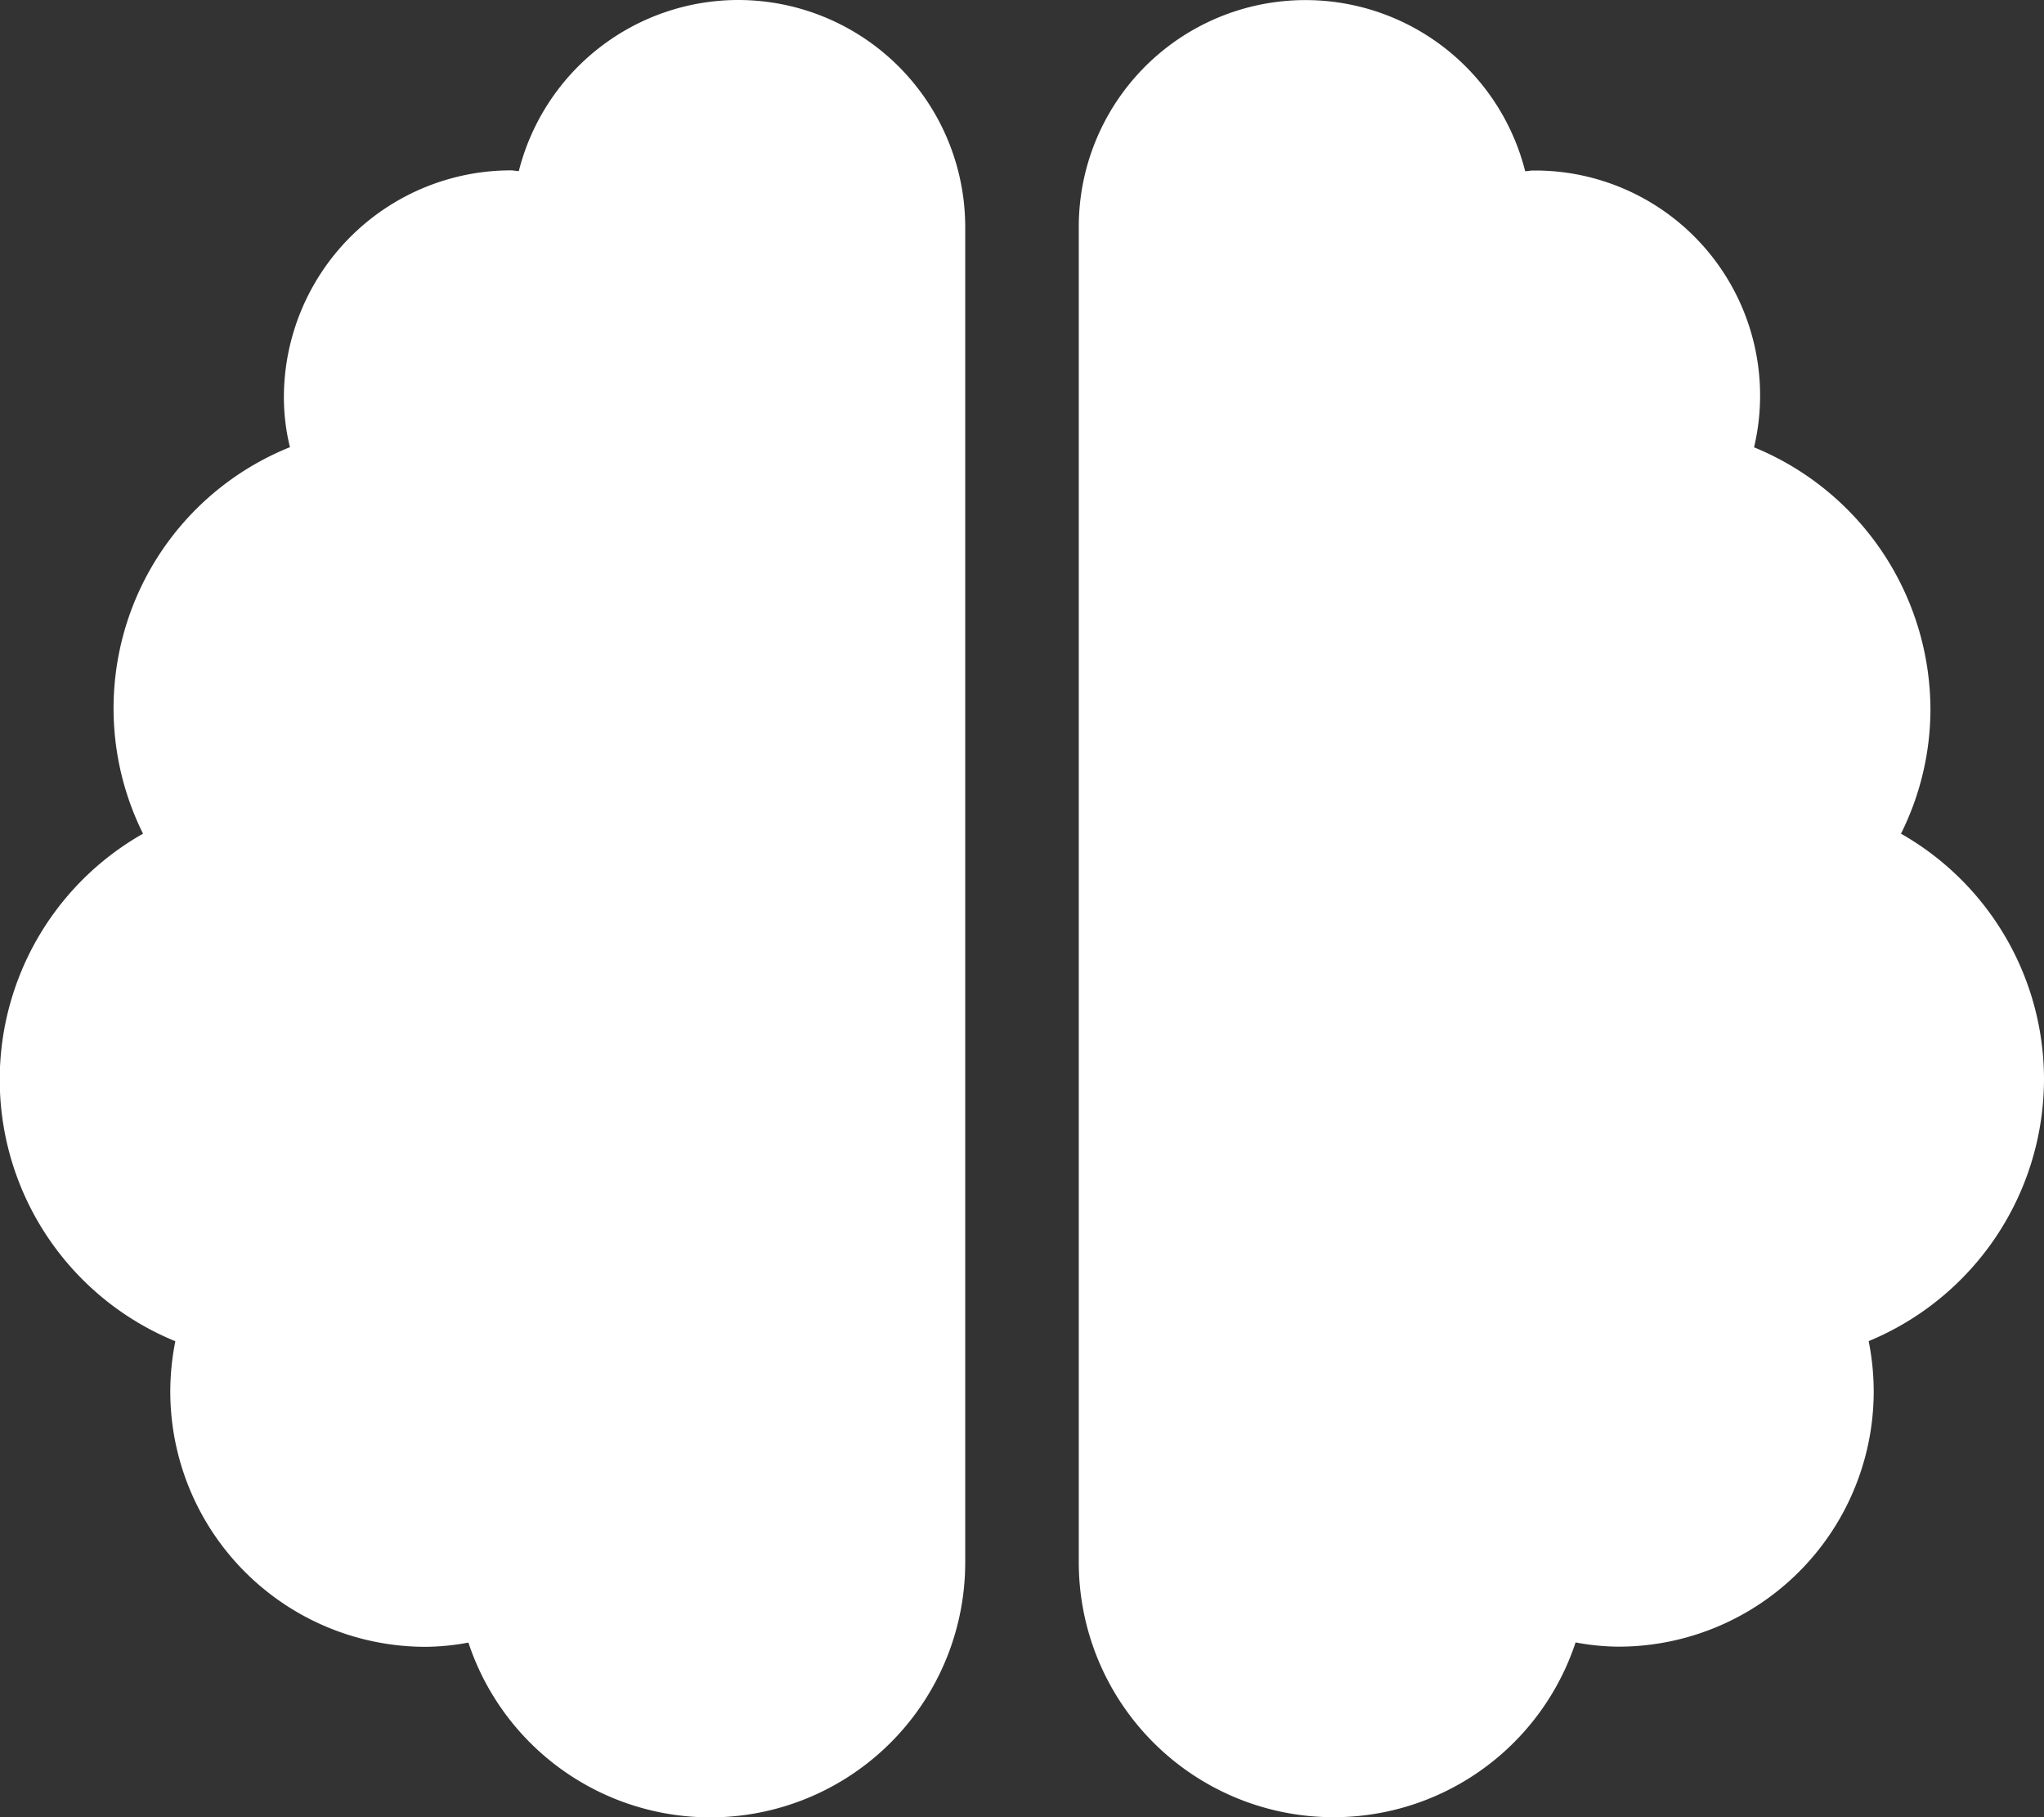<svg xmlns="http://www.w3.org/2000/svg" width="40.5" height="36" viewBox="0 0 40.5 36">
  <rect x="0" y="0" width="40.5" height="36" fill="#333333" stroke="none"/>
  <path id="Icon_awesome-brain" data-name="Icon awesome-brain" d="M14.625,0A4.487,4.487,0,0,0,10.28,3.389c-.056,0-.1-.014-.155-.014a4.5,4.5,0,0,0-4.5,4.5,4.147,4.147,0,0,0,.12.984,5.576,5.576,0,0,0-2.911,7.657,5.6,5.6,0,0,0,.64,10.055,5.153,5.153,0,0,0-.1.991,5.059,5.059,0,0,0,5.063,5.063,4.767,4.767,0,0,0,.844-.084,5.05,5.05,0,0,0,9.844-1.6V4.5A4.5,4.5,0,0,0,14.625,0ZM40.5,21.375a5.6,5.6,0,0,0-2.834-4.859,5.534,5.534,0,0,0,.584-2.454,5.625,5.625,0,0,0-3.495-5.2,4.458,4.458,0,0,0-4.38-5.484c-.056,0-.105.014-.155.014A4.491,4.491,0,0,0,21.375,4.5V30.938a5.05,5.05,0,0,0,9.844,1.6,4.767,4.767,0,0,0,.844.084,5.059,5.059,0,0,0,5.063-5.062,5.152,5.152,0,0,0-.1-.991A5.625,5.625,0,0,0,40.5,21.375Z" fill="#fff"/>
</svg>
